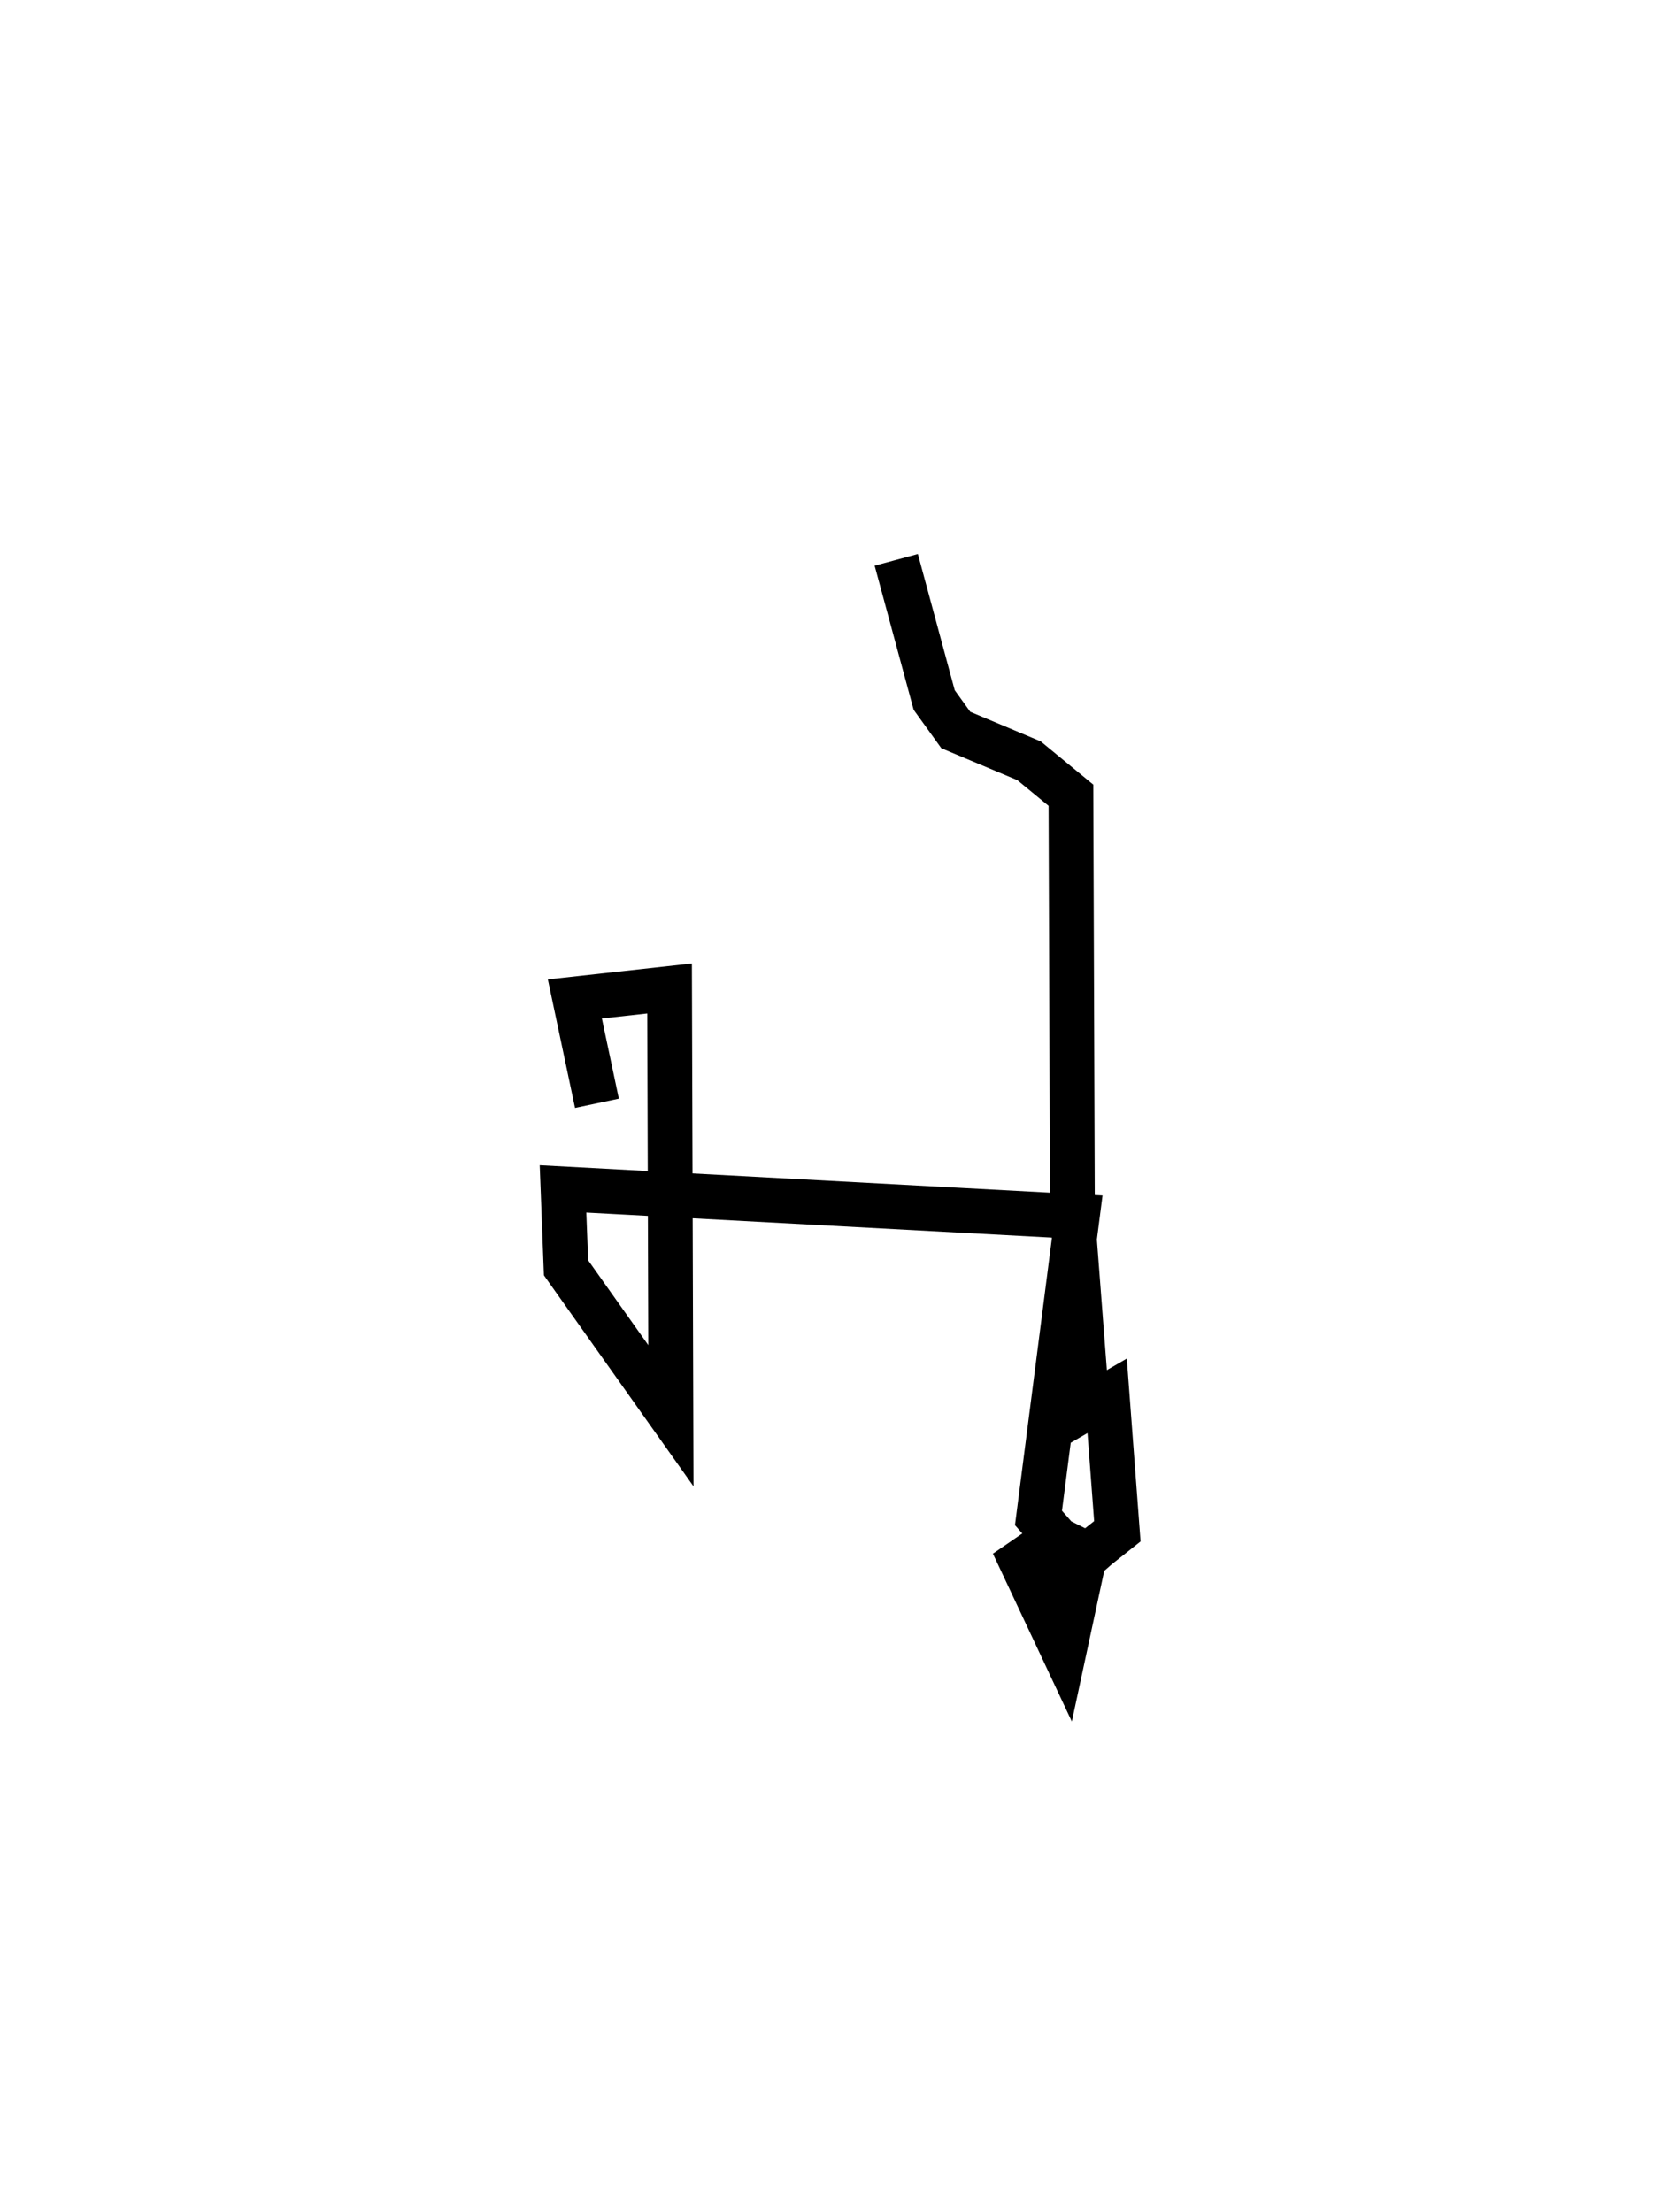 <?xml version="1.0" encoding="utf-8" ?>
<svg baseProfile="full" height="98.78" version="1.1" width="74.911" xmlns="http://www.w3.org/2000/svg" xmlns:ev="http://www.w3.org/2001/xml-events" xmlns:xlink="http://www.w3.org/1999/xlink"><defs /><rect fill="white" height="98.78" width="74.911" x="0" y="0" /><path d="M25,50.29 m1.665,-1.014 l-0.986,-4.662 4.231,-0.467 l0.059,19.083 -4.685,-6.607 l-0.134,-3.525 22.97,1.236 l-1.732,13.461 0.848,0.962 l1.235,0.615 -0.948,4.409 l-2.265,-4.816 1.787,1.862 l1.987,-1.739 0.879,-0.698 l-0.455,-6.05 -0.888,0.514 l-0.663,-8.644 -0.067,-18.693 l-1.871,-1.539 -3.272,-1.374 l-0.966,-1.341 -1.694,-6.26 l0.0,0.0 0.0,0.0 l0.0,0.0 0.0,0.0 l0.0,0.0 0.0,0.0 l0.0,0.0 0.0,0.0 l0.0,0.0 0.0,0.0 l0.0,0.0 0.0,0.0 l0.0,0.0 0.0,0.0 l0.0,0.0 0.0,0.0 l0.0,0.0 0.0,0.0 l0.0,0.0 0.0,0.0 l0.0,0.0 0.0,0.0 l0.0,0.0 0.0,0.0 l0.0,0.0 0.0,0.0 l0.0,0.0 0.0,0.0 l0.0,0.0 0.0,0.0 l0.0,0.0 0.0,0.0 l0.0,0.0 0.0,0.0 l0.0,0.0 0.0,0.0 l0.0,0.0 0.0,0.0 l0.0,0.0 0.0,0.0 l0.0,0.0 0.0,0.0 l0.0,0.0 0.0,0.0 l0.0,0.0 0.0,0.0 l0.0,0.0 0.0,0.0 l0.0,0.0 0.0,0.0 l0.0,0.0 0.0,0.0 l0.0,0.0 0.0,0.0 l0.0,0.0 0.0,0.0 l0.0,0.0 " fill="none" stroke="black" stroke-width="2.0" /></svg>